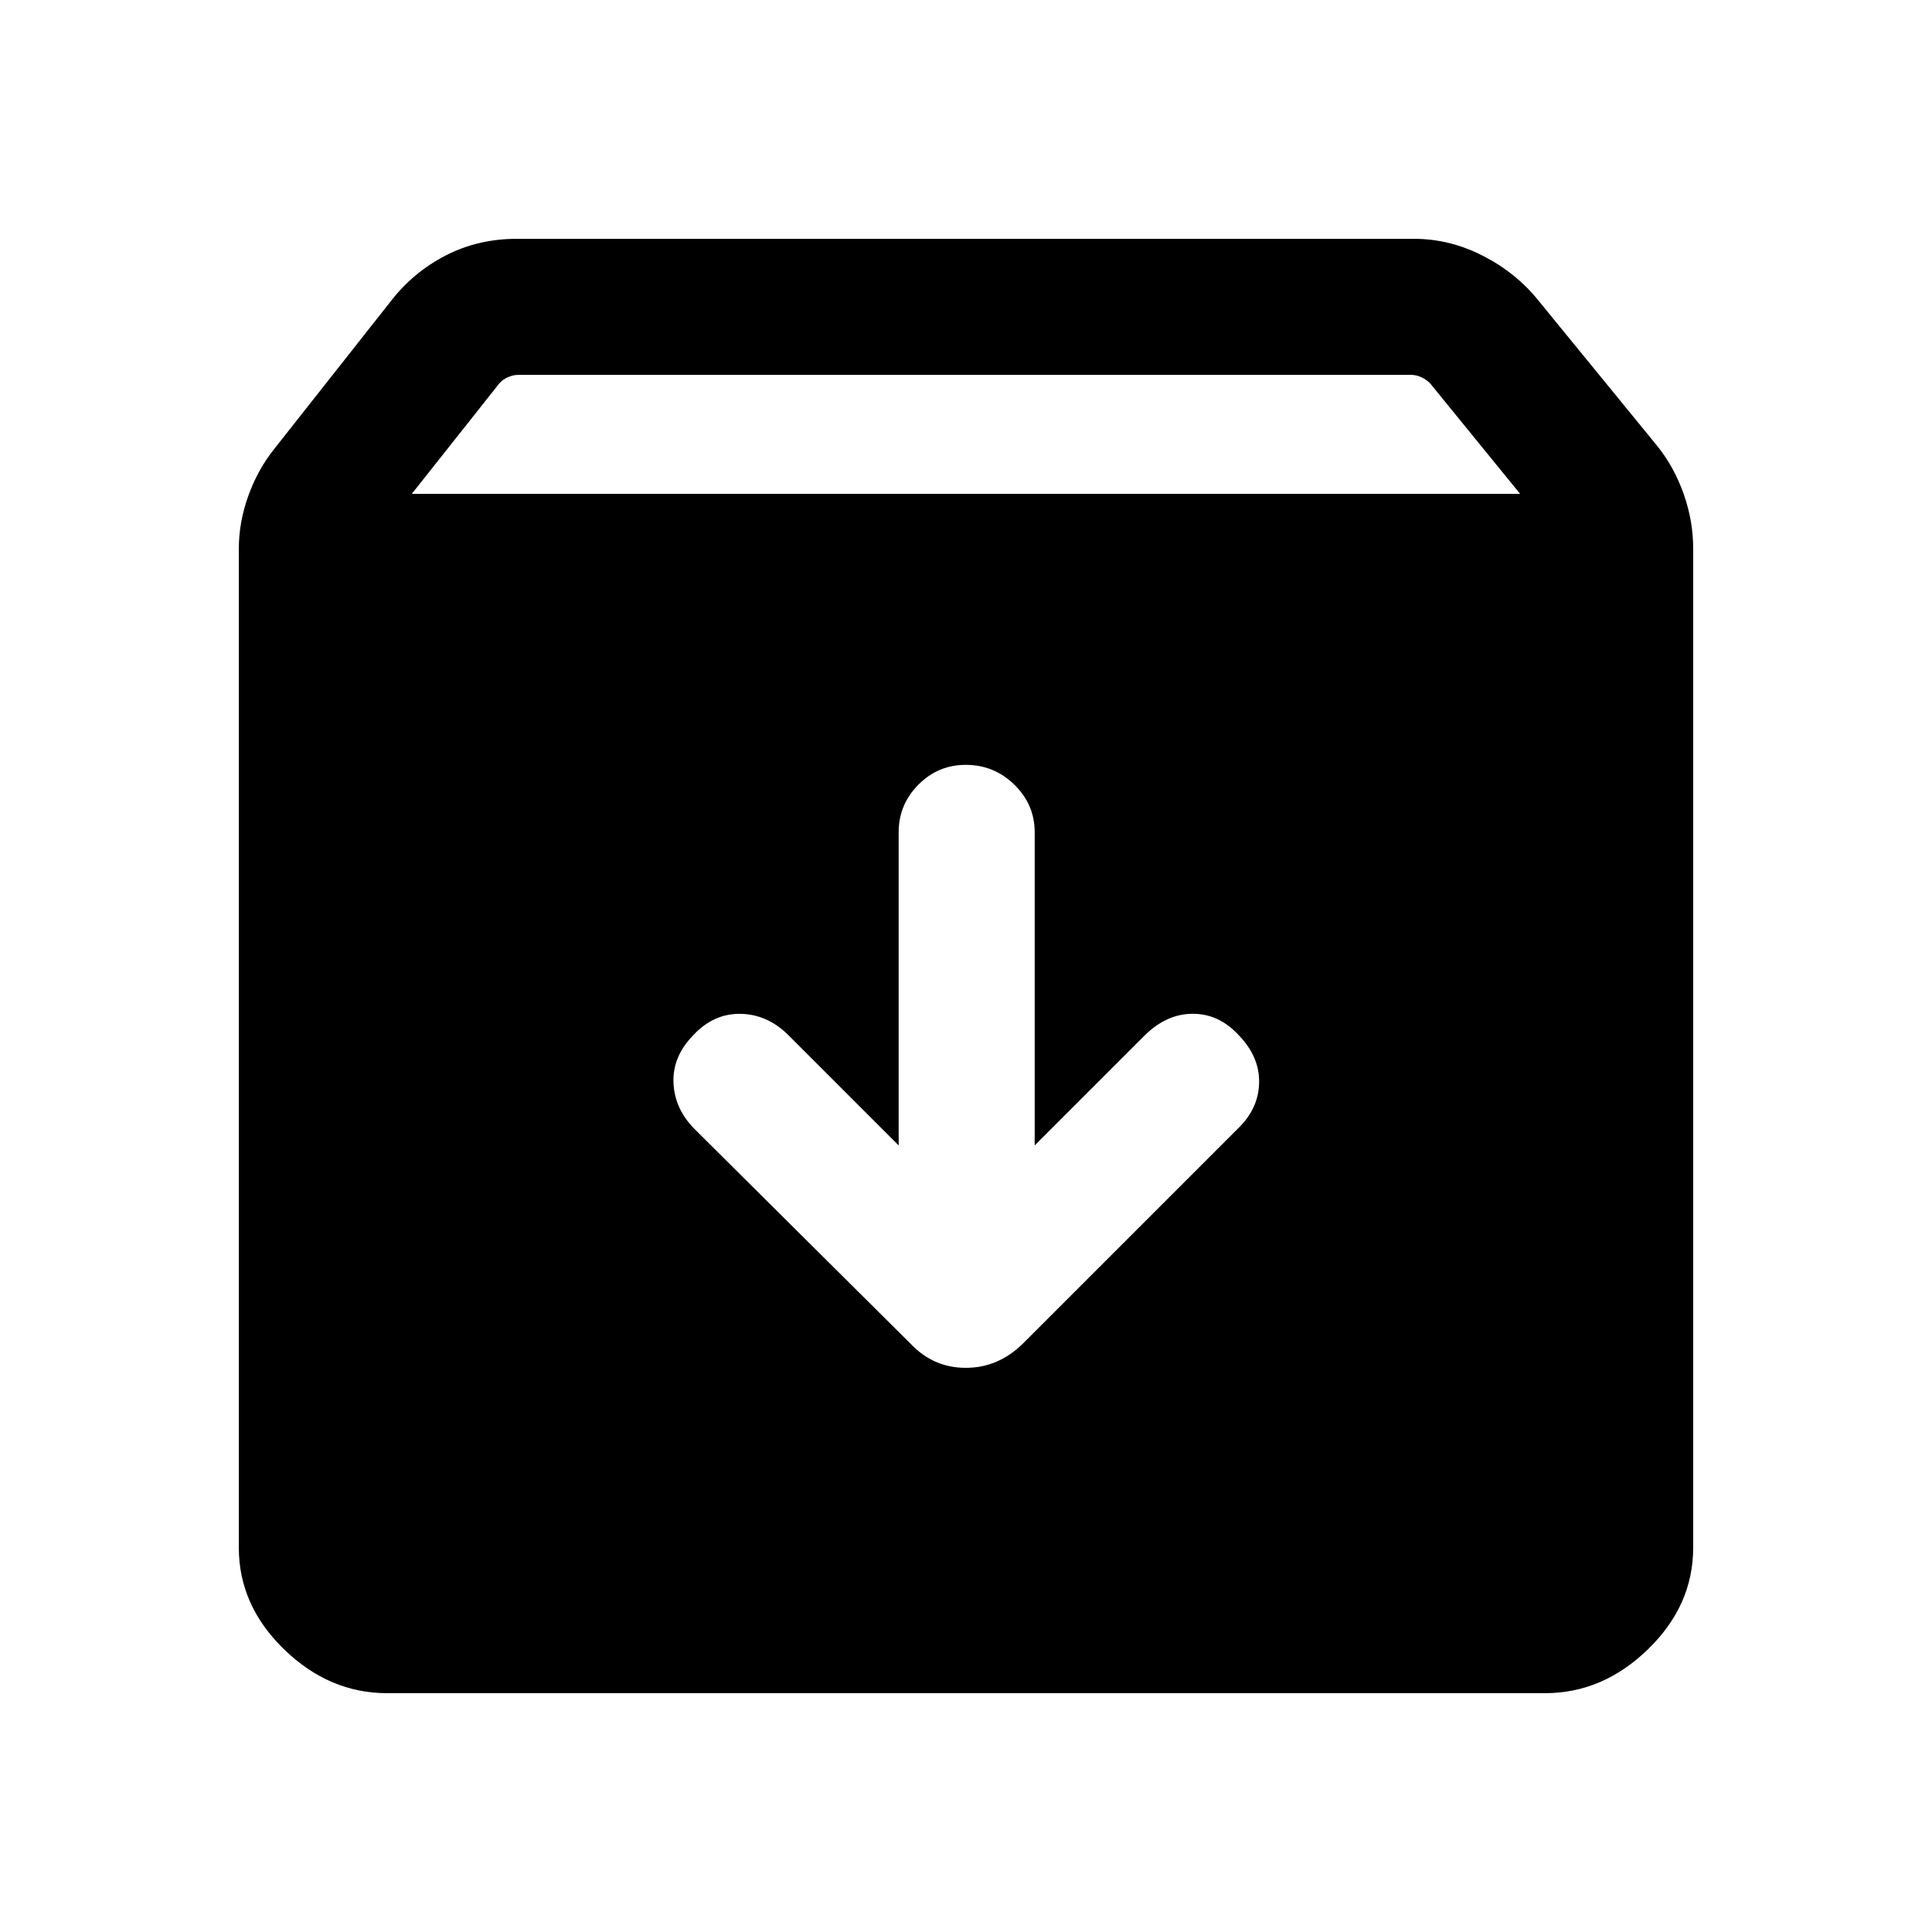 <svg xmlns="http://www.w3.org/2000/svg" height="40" viewBox="0 -960 960 960" width="40"><path d="M192.31-118.67q-28.71 0-51.17-21.8-22.47-21.8-22.47-50.51v-496.33q0-13.21 4.7-26.28 4.71-13.08 12.79-23.2l58.23-73.8q11.02-14.17 27.06-22.46 16.04-8.28 35.35-8.28h445.89q17.76 0 34.27 8.49 16.5 8.48 27.53 22.25l59.02 72.23q8.41 10.47 13.12 23.87 4.7 13.39 4.7 27v496.51q0 28.71-22.47 50.51-22.46 21.8-51.17 21.8H192.31Zm12.31-595.94h550.71l-44.71-54.9q-1.92-1.93-4.42-3.08-2.5-1.15-5.19-1.15H257.74q-2.69 0-5.32 1.15-2.63 1.15-4.3 3.08l-43.5 54.9Zm275.26 134.66q-13.77 0-23.55 9.87-9.79 9.87-9.79 23.59v155.65L391-446.38q-10.37-9.82-23.53-9.85-13.16-.03-23.11 10.75-10.21 10.52-9.71 23.43t10.38 22.97l107.38 106.72q11.36 12.03 27.47 12.03t28.38-12.03l107.71-107.72q9.49-9.56 9.68-22.12.2-12.57-9.91-23.18-9.86-10.88-23.01-10.88-13.16 0-24.06 10.88l-54.54 54.54v-155.65q0-13.72-10.1-23.59-10.09-9.87-24.15-9.87Z"/></svg>
